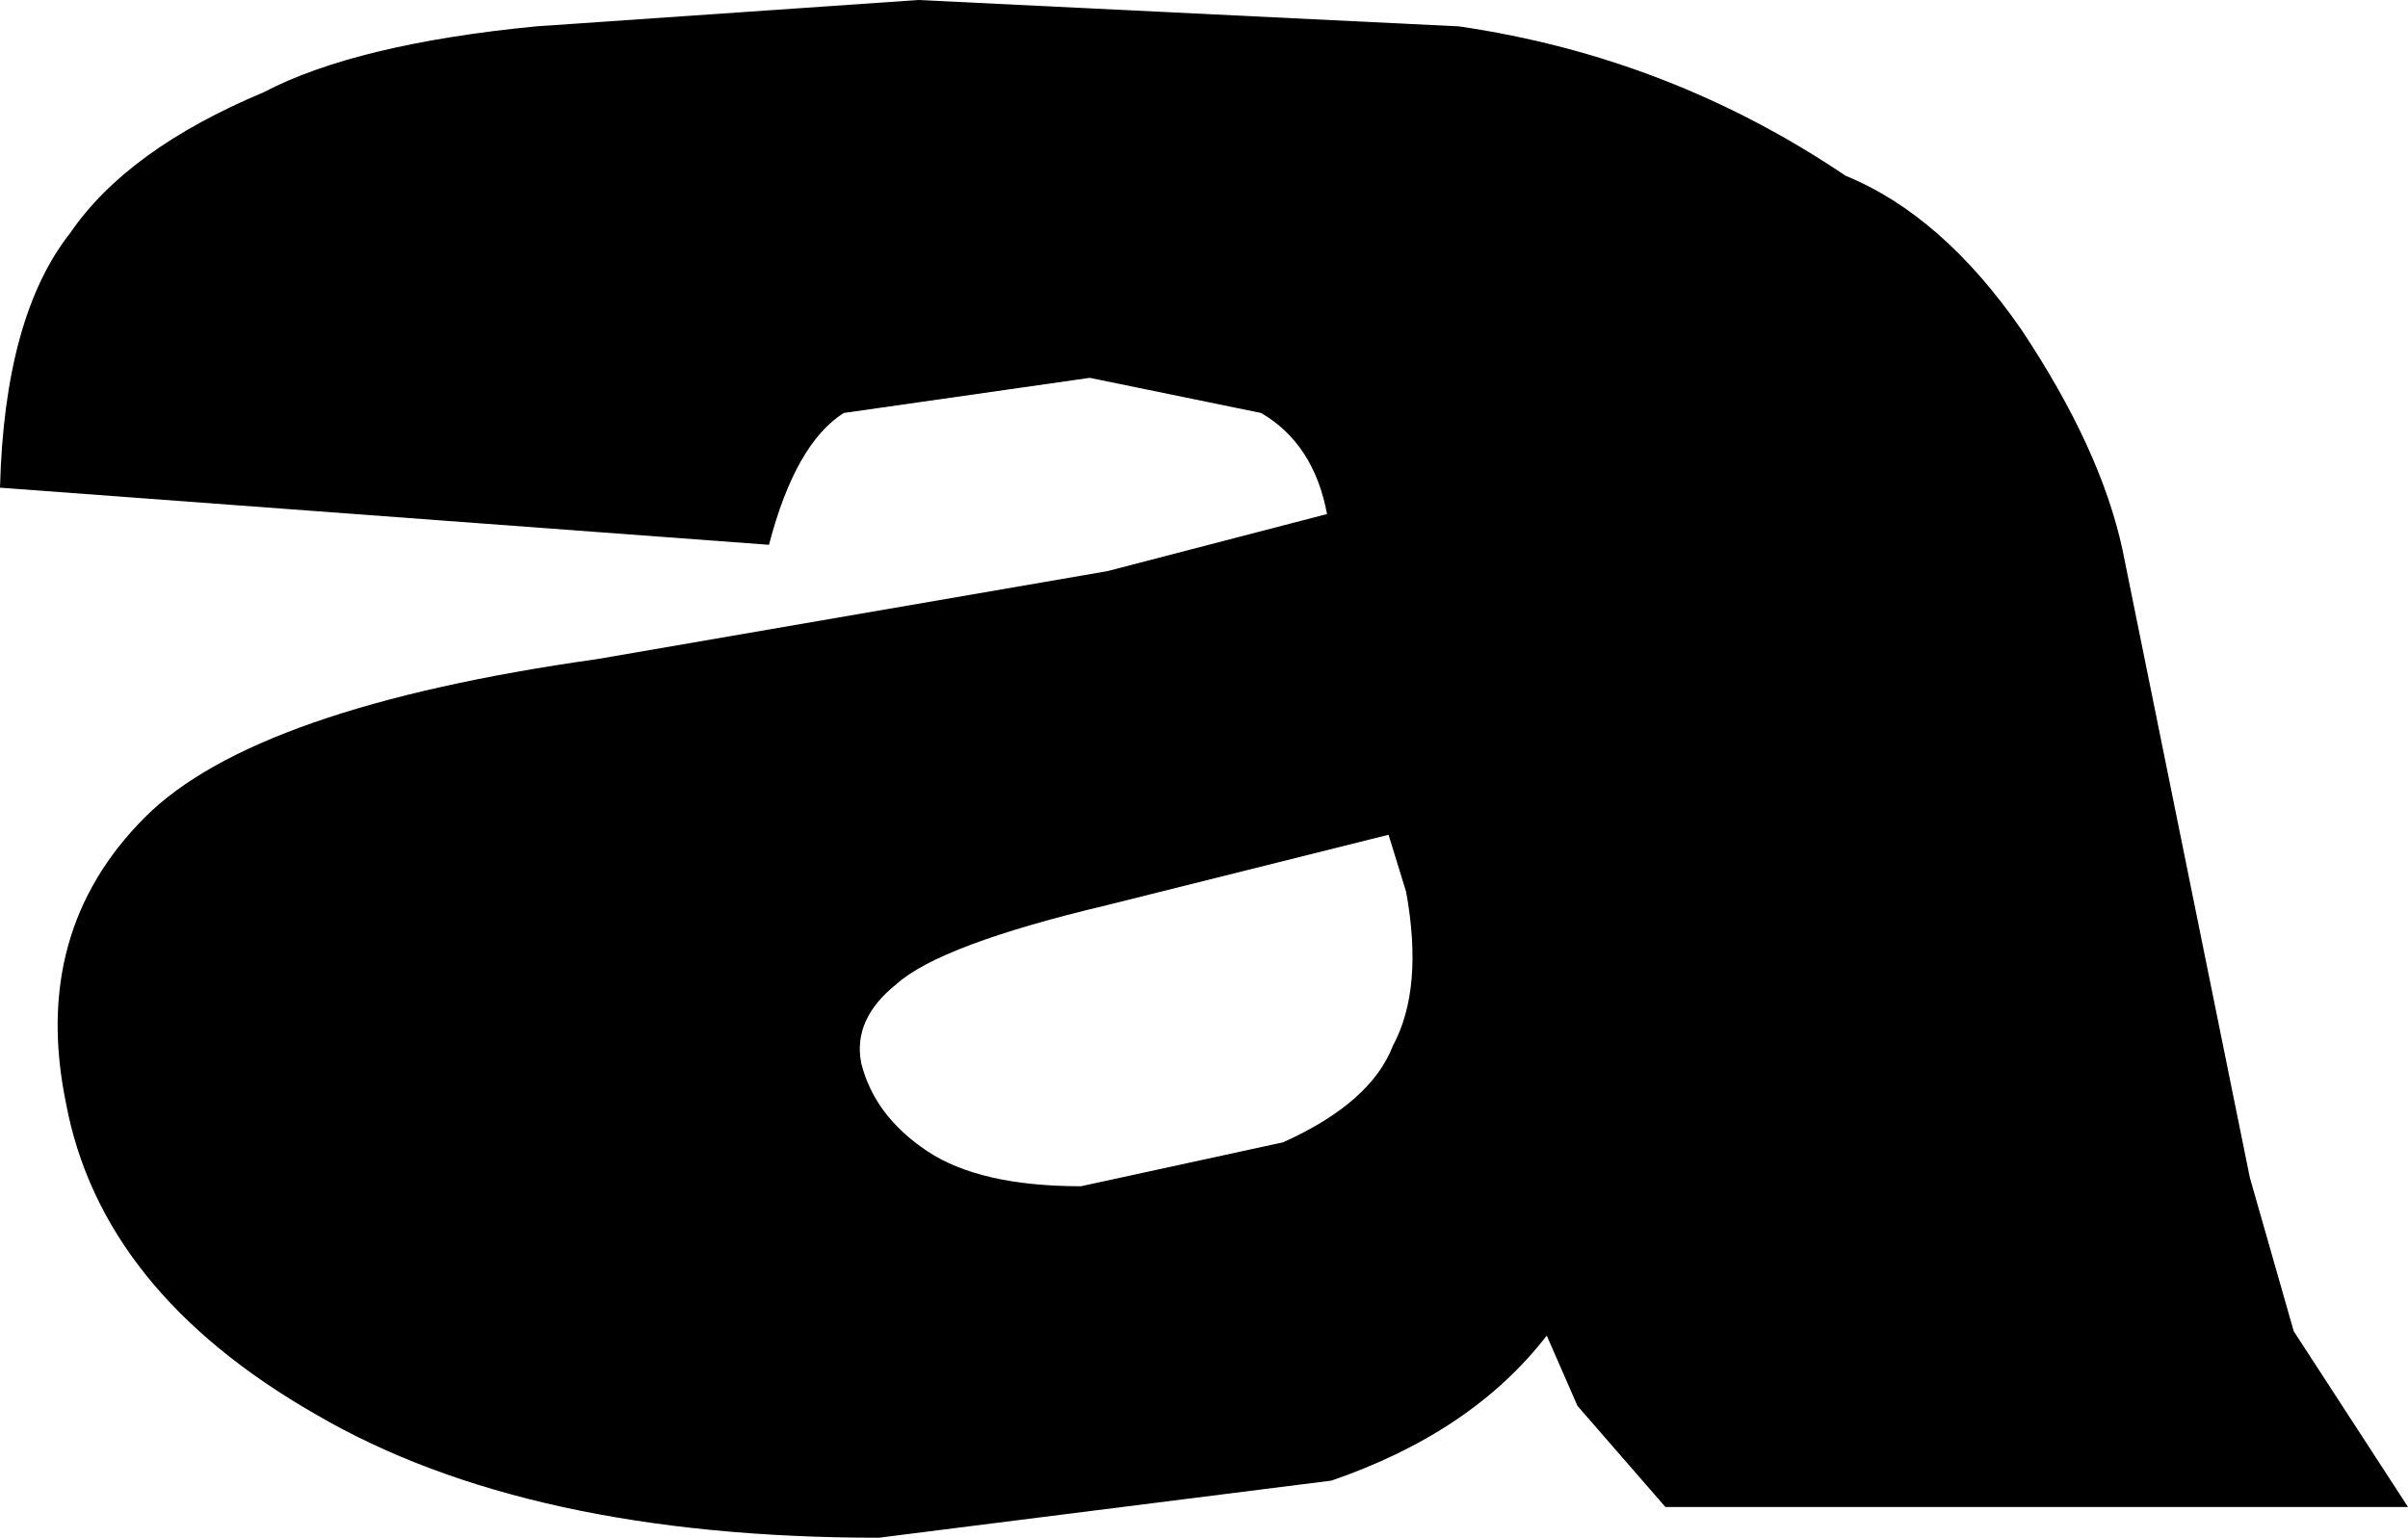 <?xml version="1.0" encoding="UTF-8" standalone="no"?>
<svg xmlns:xlink="http://www.w3.org/1999/xlink" height="17.5px" width="27.4px" xmlns="http://www.w3.org/2000/svg">
  <g transform="matrix(1.0, 0.0, 0.0, 1.0, -213.3, -160.8)">
    <path d="M222.9 165.5 Q222.35 165.85 222.05 167.0 L213.3 166.35 Q213.35 164.4 214.1 163.45 214.75 162.5 216.3 161.85 217.35 161.3 219.4 161.1 L223.75 160.8 229.9 161.1 Q232.3 161.45 234.3 162.8 235.4 163.25 236.3 164.55 237.2 165.9 237.45 167.05 L238.9 174.2 239.4 175.95 240.7 177.95 232.25 177.95 231.25 176.8 230.9 176.0 Q230.05 177.1 228.45 177.65 L223.3 178.3 Q219.3 178.3 216.9 176.9 214.45 175.5 214.05 173.35 213.65 171.4 214.95 170.1 216.2 168.85 220.1 168.3 L225.9 167.3 228.4 166.65 Q228.25 165.85 227.65 165.5 L225.7 165.1 222.9 165.5 M223.1 172.9 Q223.25 173.5 223.85 173.9 224.45 174.3 225.6 174.3 L227.9 173.8 Q228.9 173.35 229.15 172.7 229.5 172.05 229.3 170.95 L229.1 170.3 225.9 171.1 Q224.0 171.55 223.5 172.0 223.0 172.4 223.1 172.9" fill="#000000" fill-rule="evenodd" stroke="none"/>
  </g>
</svg>
